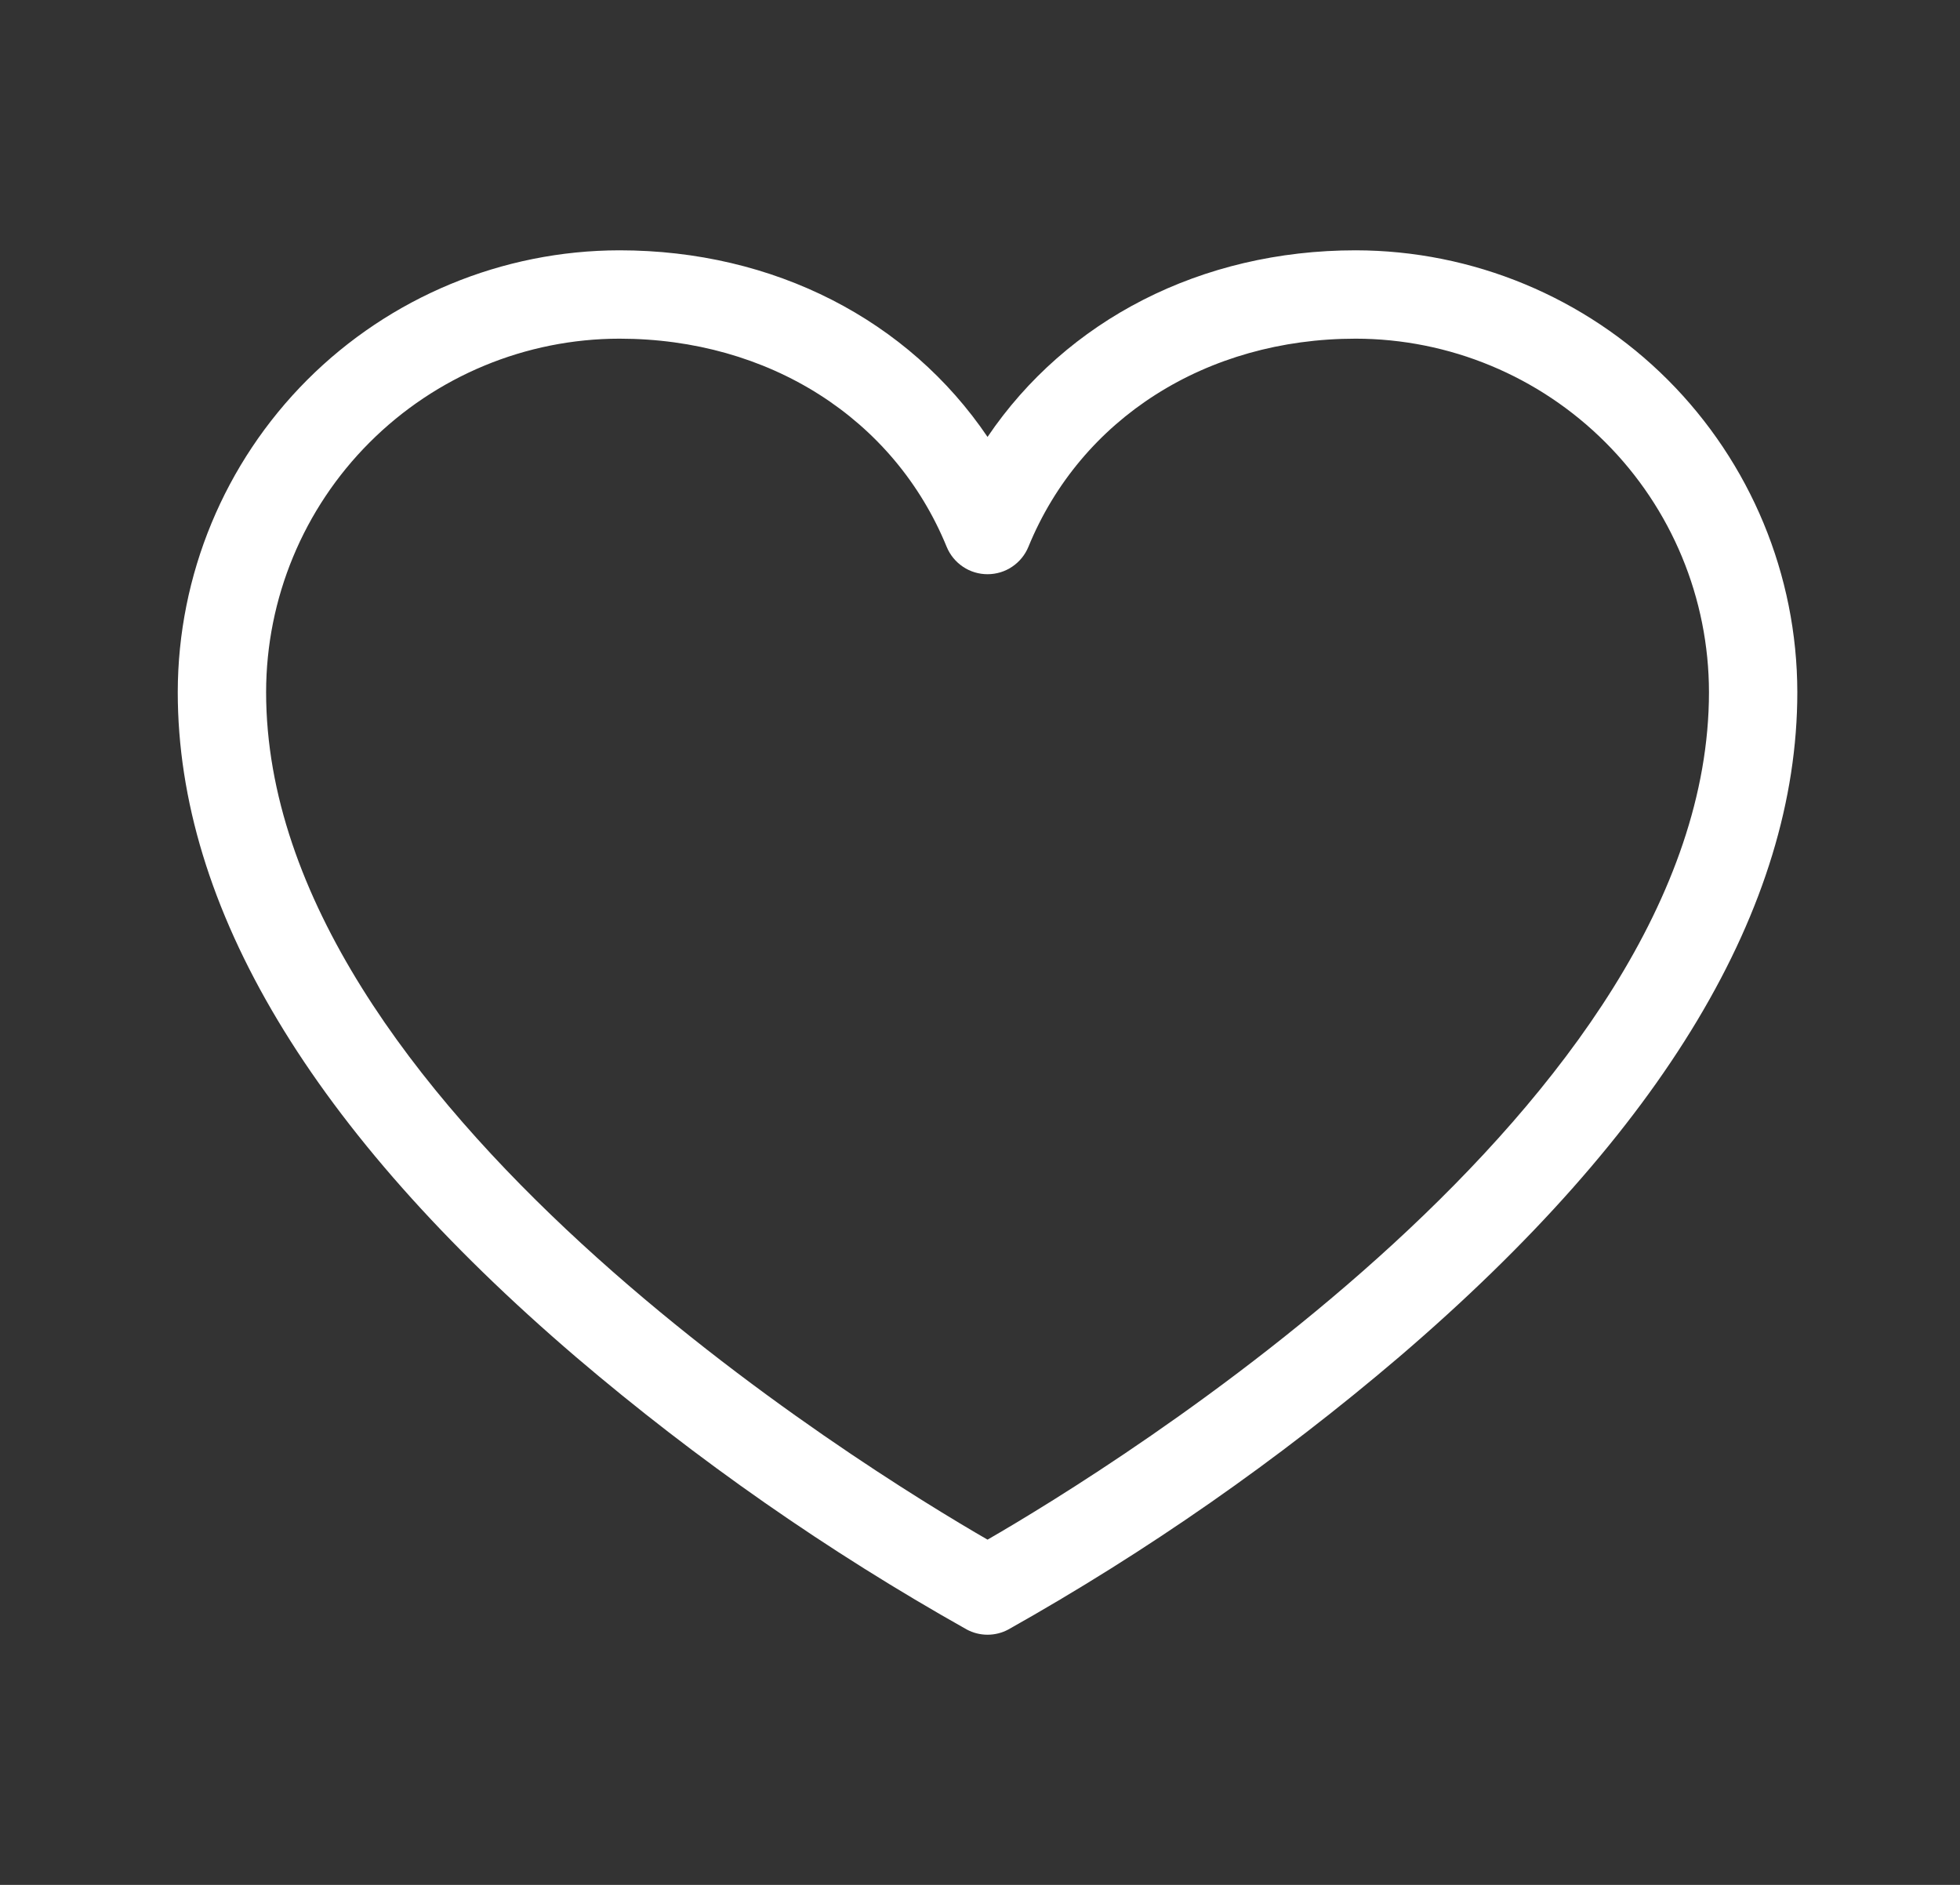<svg width="26" height="25" viewBox="0 0 26 25" fill="none" xmlns="http://www.w3.org/2000/svg">
<rect x="0" y="0" width="26" height="25" fill="#333333" stroke="none"/>
<path d="M17.983 3.32C15.932 3.32 14.149 4.245 13.1 5.795C12.051 4.245 10.268 3.32 8.217 3.32C6.664 3.322 5.174 3.94 4.076 5.038C2.978 6.137 2.36 7.626 2.358 9.18C2.358 12.031 4.135 14.999 7.641 17.999C9.247 19.368 10.983 20.578 12.823 21.612C12.908 21.658 13.003 21.682 13.1 21.682C13.197 21.682 13.292 21.658 13.377 21.612C15.217 20.578 16.953 19.368 18.559 17.999C22.065 14.999 23.842 12.031 23.842 9.18C23.84 7.626 23.222 6.137 22.124 5.038C21.026 3.94 19.536 3.322 17.983 3.32ZM13.1 20.421C11.497 19.496 3.53 14.621 3.53 9.18C3.531 7.937 4.025 6.745 4.904 5.867C5.783 4.988 6.974 4.493 8.217 4.492C10.198 4.492 11.861 5.55 12.558 7.253C12.602 7.36 12.677 7.452 12.774 7.517C12.87 7.582 12.984 7.616 13.1 7.616C13.216 7.616 13.33 7.582 13.426 7.517C13.523 7.452 13.598 7.36 13.642 7.253C14.339 5.55 16.002 4.492 17.983 4.492C19.226 4.493 20.417 4.988 21.296 5.867C22.175 6.745 22.669 7.937 22.67 9.18C22.67 14.621 14.703 19.496 13.1 20.421Z" fill="white"/>
</svg>
